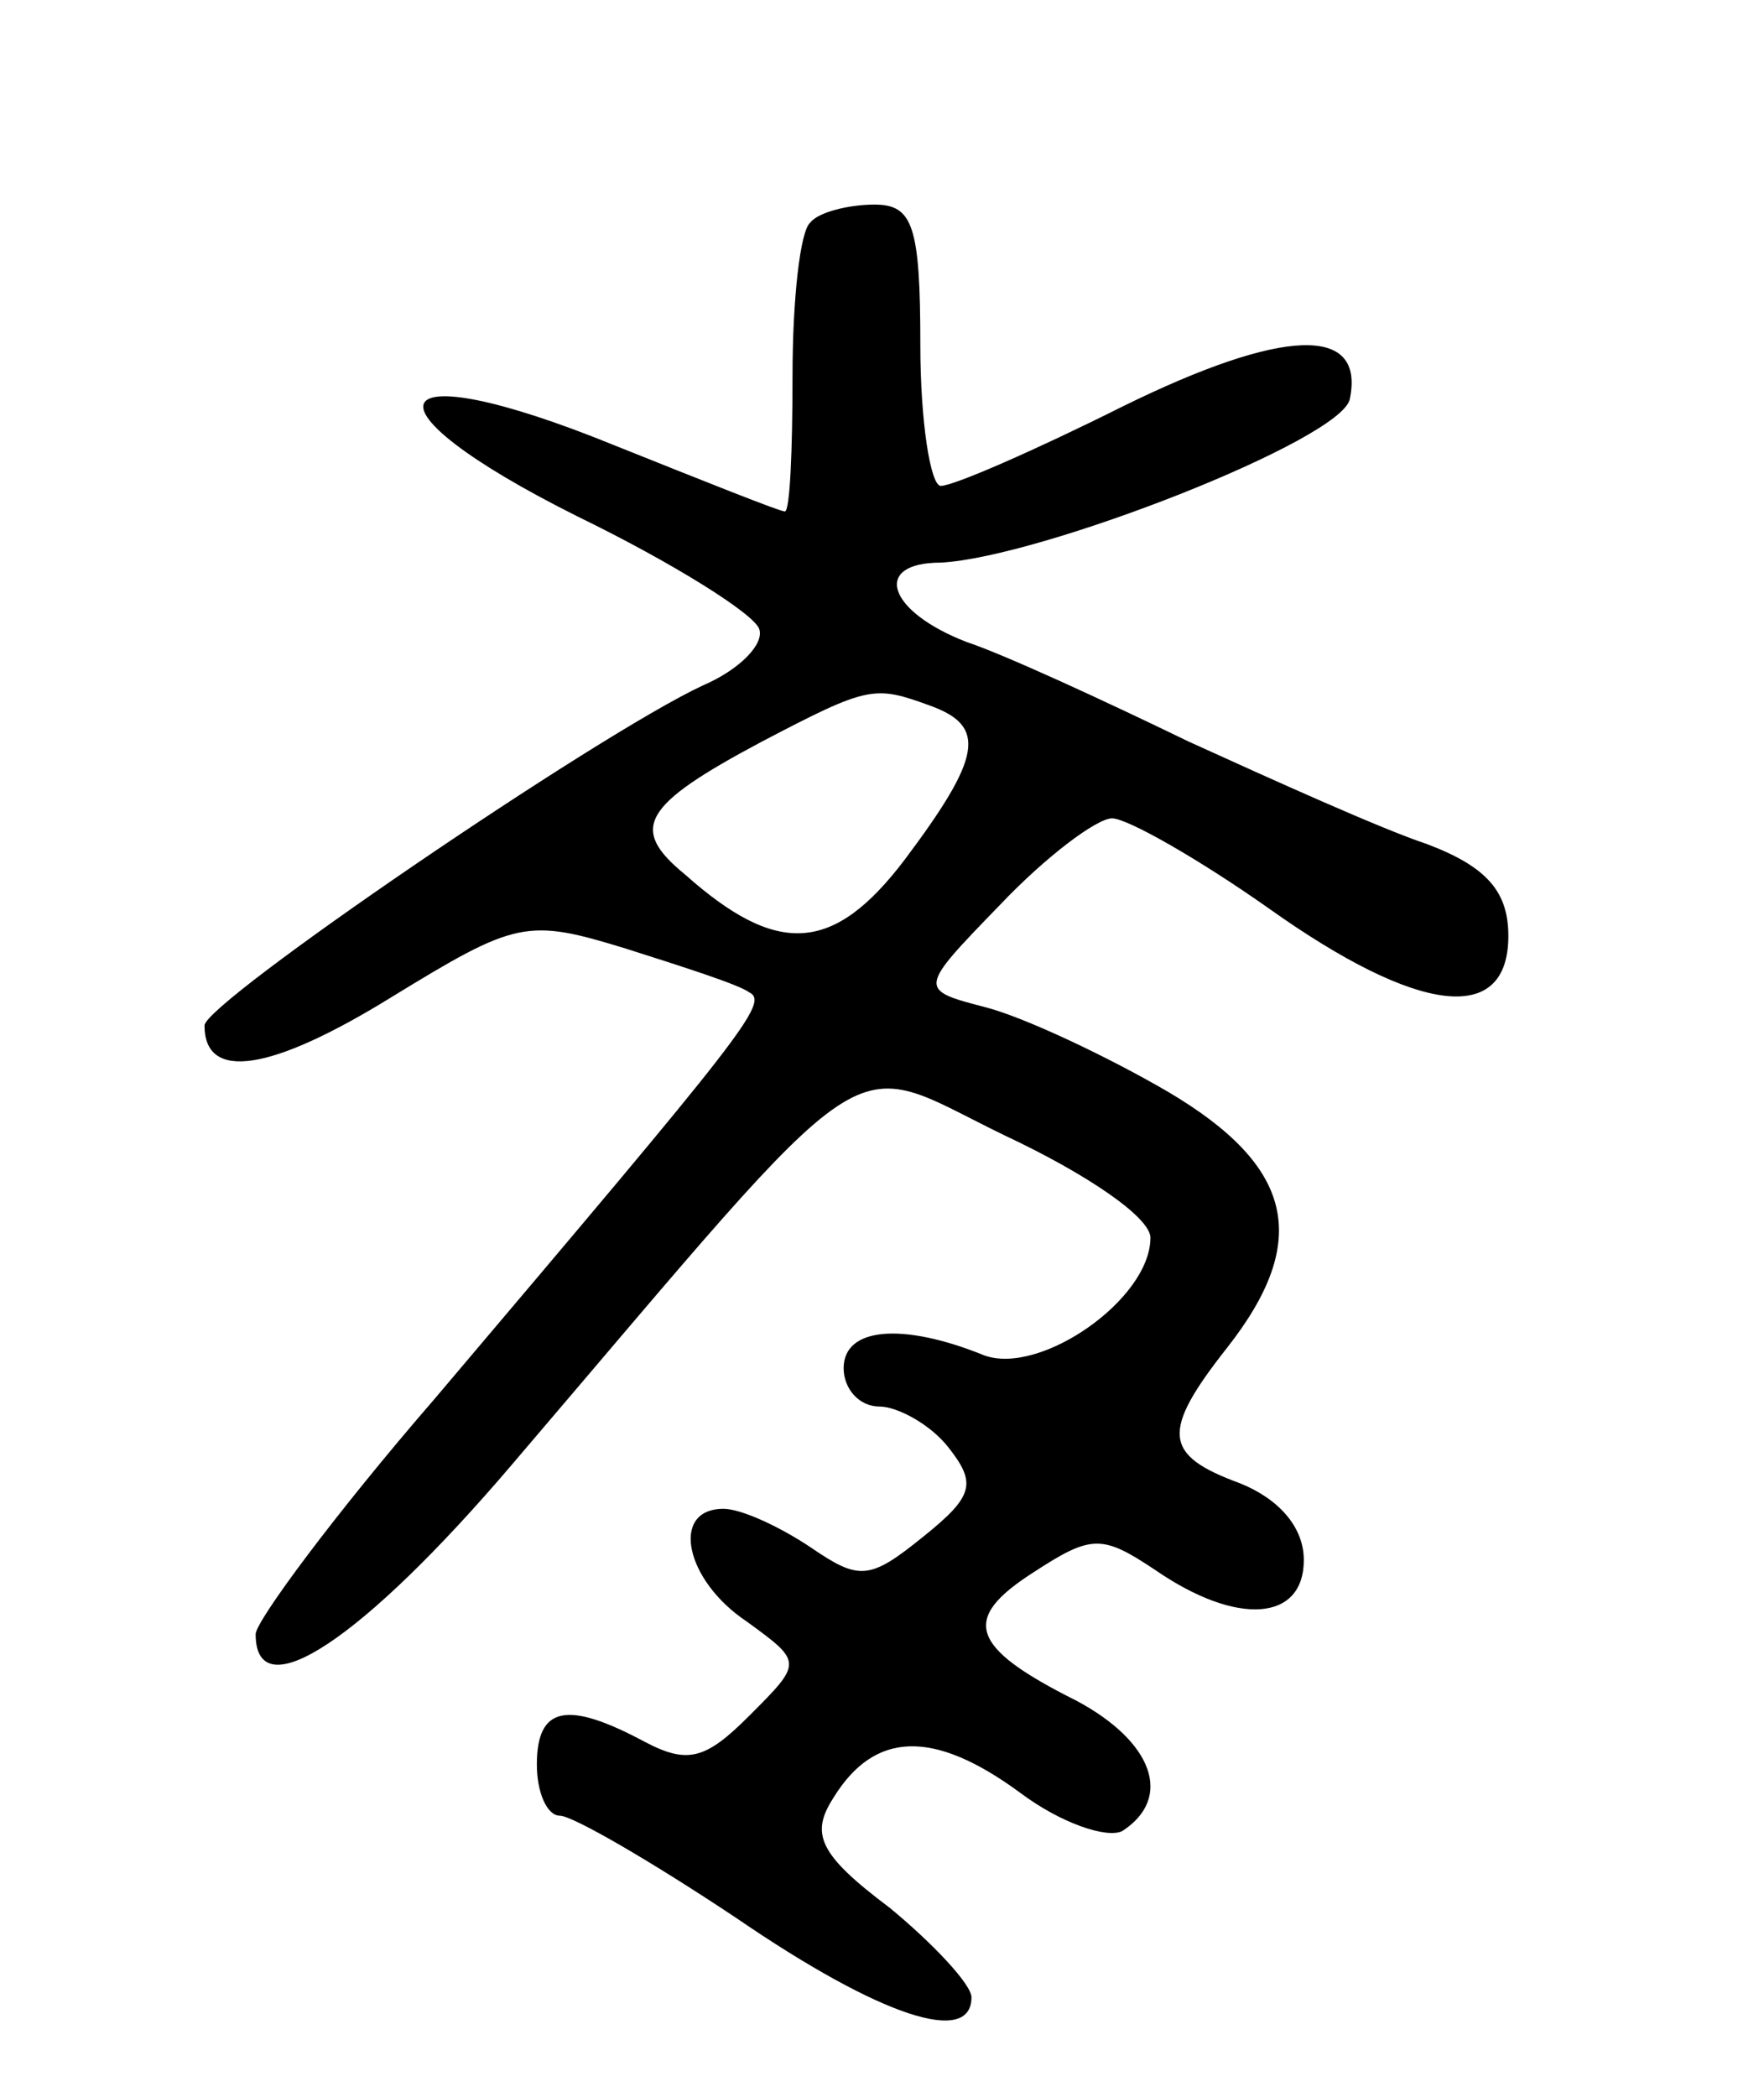 <svg version="1.0" xmlns="http://www.w3.org/2000/svg"
 width="69pt" height="82pt" viewBox="0 0 69 82"
 preserveAspectRatio="xMidYMid meet">
<g transform="translate(0,82) scale(0.1,-0.1)"
fill="#000000" stroke="none">
<path d="M317 733 c-4 -3 -7 -30 -7 -60 0 -29 -1 -53 -3 -53 -2 0 -32 12 -67
26 -91 37 -102 16 -14 -28 37 -18 69 -38 71 -44 2 -6 -8 -16 -22 -22 -41 -19
-195 -124 -195 -133 0 -22 26 -18 73 11 49 30 53 31 92 19 22 -7 44 -14 48
-17 8 -4 -1 -15 -123 -159 -39 -45 -70 -87 -70 -92 0 -30 42 -2 100 66 146
171 129 160 193 129 32 -15 57 -32 57 -40 0 -24 -43 -54 -65 -46 -32 13 -55
11 -55 -5 0 -8 6 -15 14 -15 7 0 20 -7 27 -16 11 -14 10 -19 -10 -35 -21 -17
-25 -17 -44 -4 -12 8 -27 15 -34 15 -21 0 -15 -28 9 -44 22 -16 22 -16 1 -37
-17 -17 -24 -19 -41 -10 -30 16 -42 14 -42 -9 0 -11 4 -20 9 -20 5 0 36 -18
69 -40 57 -39 92 -50 92 -31 0 5 -15 21 -32 35 -28 21 -31 29 -22 43 16 26 39
27 73 2 16 -12 34 -18 40 -15 20 13 12 35 -18 51 -42 21 -45 32 -17 50 23 15
27 15 48 1 32 -22 58 -20 58 4 0 13 -10 24 -25 30 -30 11 -31 20 -5 53 33 42
26 71 -23 100 -24 14 -56 29 -71 33 -27 7 -27 7 5 40 18 19 38 34 44 34 6 0
34 -16 61 -35 59 -42 94 -46 94 -11 0 17 -8 27 -32 36 -18 6 -60 25 -93 40
-33 16 -72 34 -87 39 -31 12 -37 31 -10 31 39 2 157 48 160 64 6 29 -26 28
-89 -3 -34 -17 -66 -31 -71 -31 -4 0 -8 25 -8 55 0 47 -3 55 -18 55 -10 0 -22
-3 -25 -7z m47 -189 c22 -8 20 -20 -10 -60 -28 -37 -50 -38 -86 -6 -22 18 -17
27 30 52 42 22 44 22 66 14z"/>
</g>
</svg>
